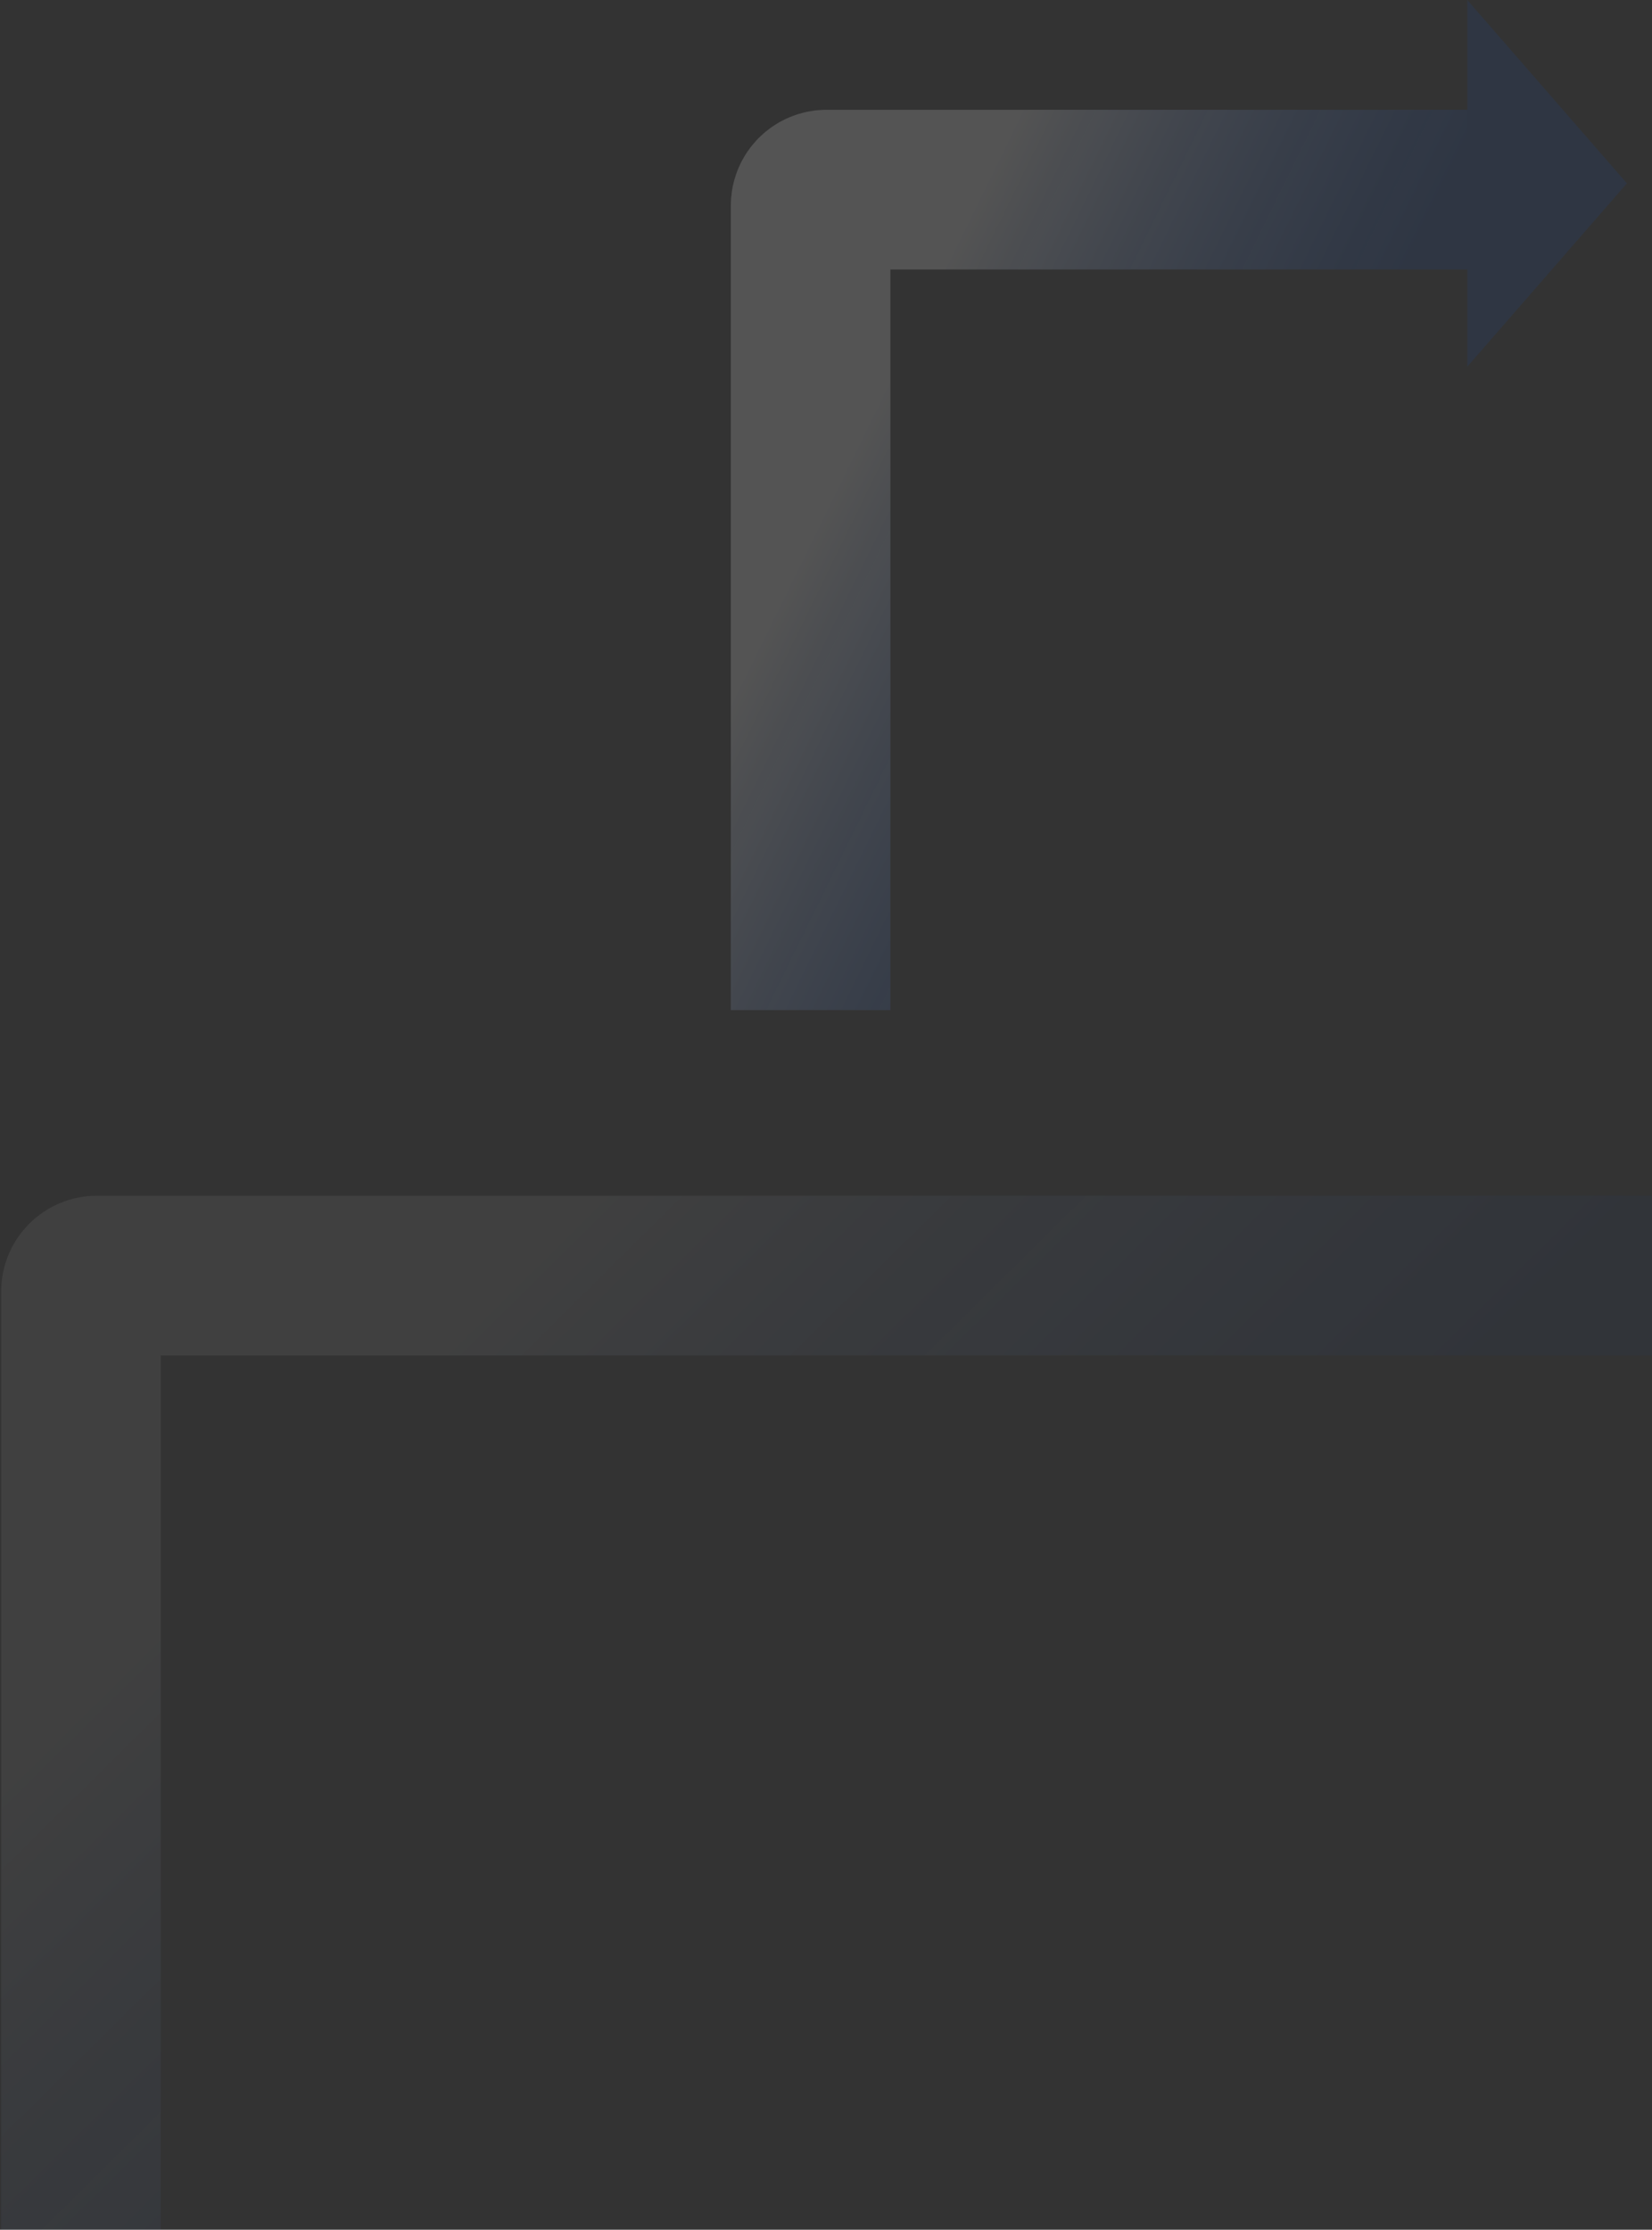 <svg width="828" height="1117" viewBox="0 0 828 1117" fill="none" xmlns="http://www.w3.org/2000/svg">
<rect x="0" y="0" width="828" height="1117" fill="#333333" stroke="none"/>
<path d="M828 639L48.572 639C44.153 639 40.572 642.582 40.572 647L40.571 1117" stroke="url(#paint0_linear_743_32514)" stroke-opacity="0.16" stroke-width="80"/>
<path opacity="0.4" d="M735.428 95L414.285 95C409.867 95 406.285 98.582 406.285 103L406.285 506" stroke="url(#paint1_linear_743_32514)" stroke-width="80"/>
<path opacity="0.08" d="M815.429 91.844L735.429 183.688L735.429 7.549e-07L815.429 91.844Z" fill="#005BFF"/>
<defs>
<linearGradient id="paint0_linear_743_32514" x1="494.971" y1="937.401" x2="199.831" y2="639.145" gradientUnits="userSpaceOnUse">
<stop stop-color="#005BFF" stop-opacity="0.2"/>
<stop offset="0.922" stop-color="white" stop-opacity="0.4"/>
</linearGradient>
<linearGradient id="paint1_linear_743_32514" x1="596.223" y1="351.575" x2="395.349" y2="252.891" gradientUnits="userSpaceOnUse">
<stop stop-color="#005BFF" stop-opacity="0.2"/>
<stop offset="0.922" stop-color="white" stop-opacity="0.4"/>
</linearGradient>
</defs>
</svg>
